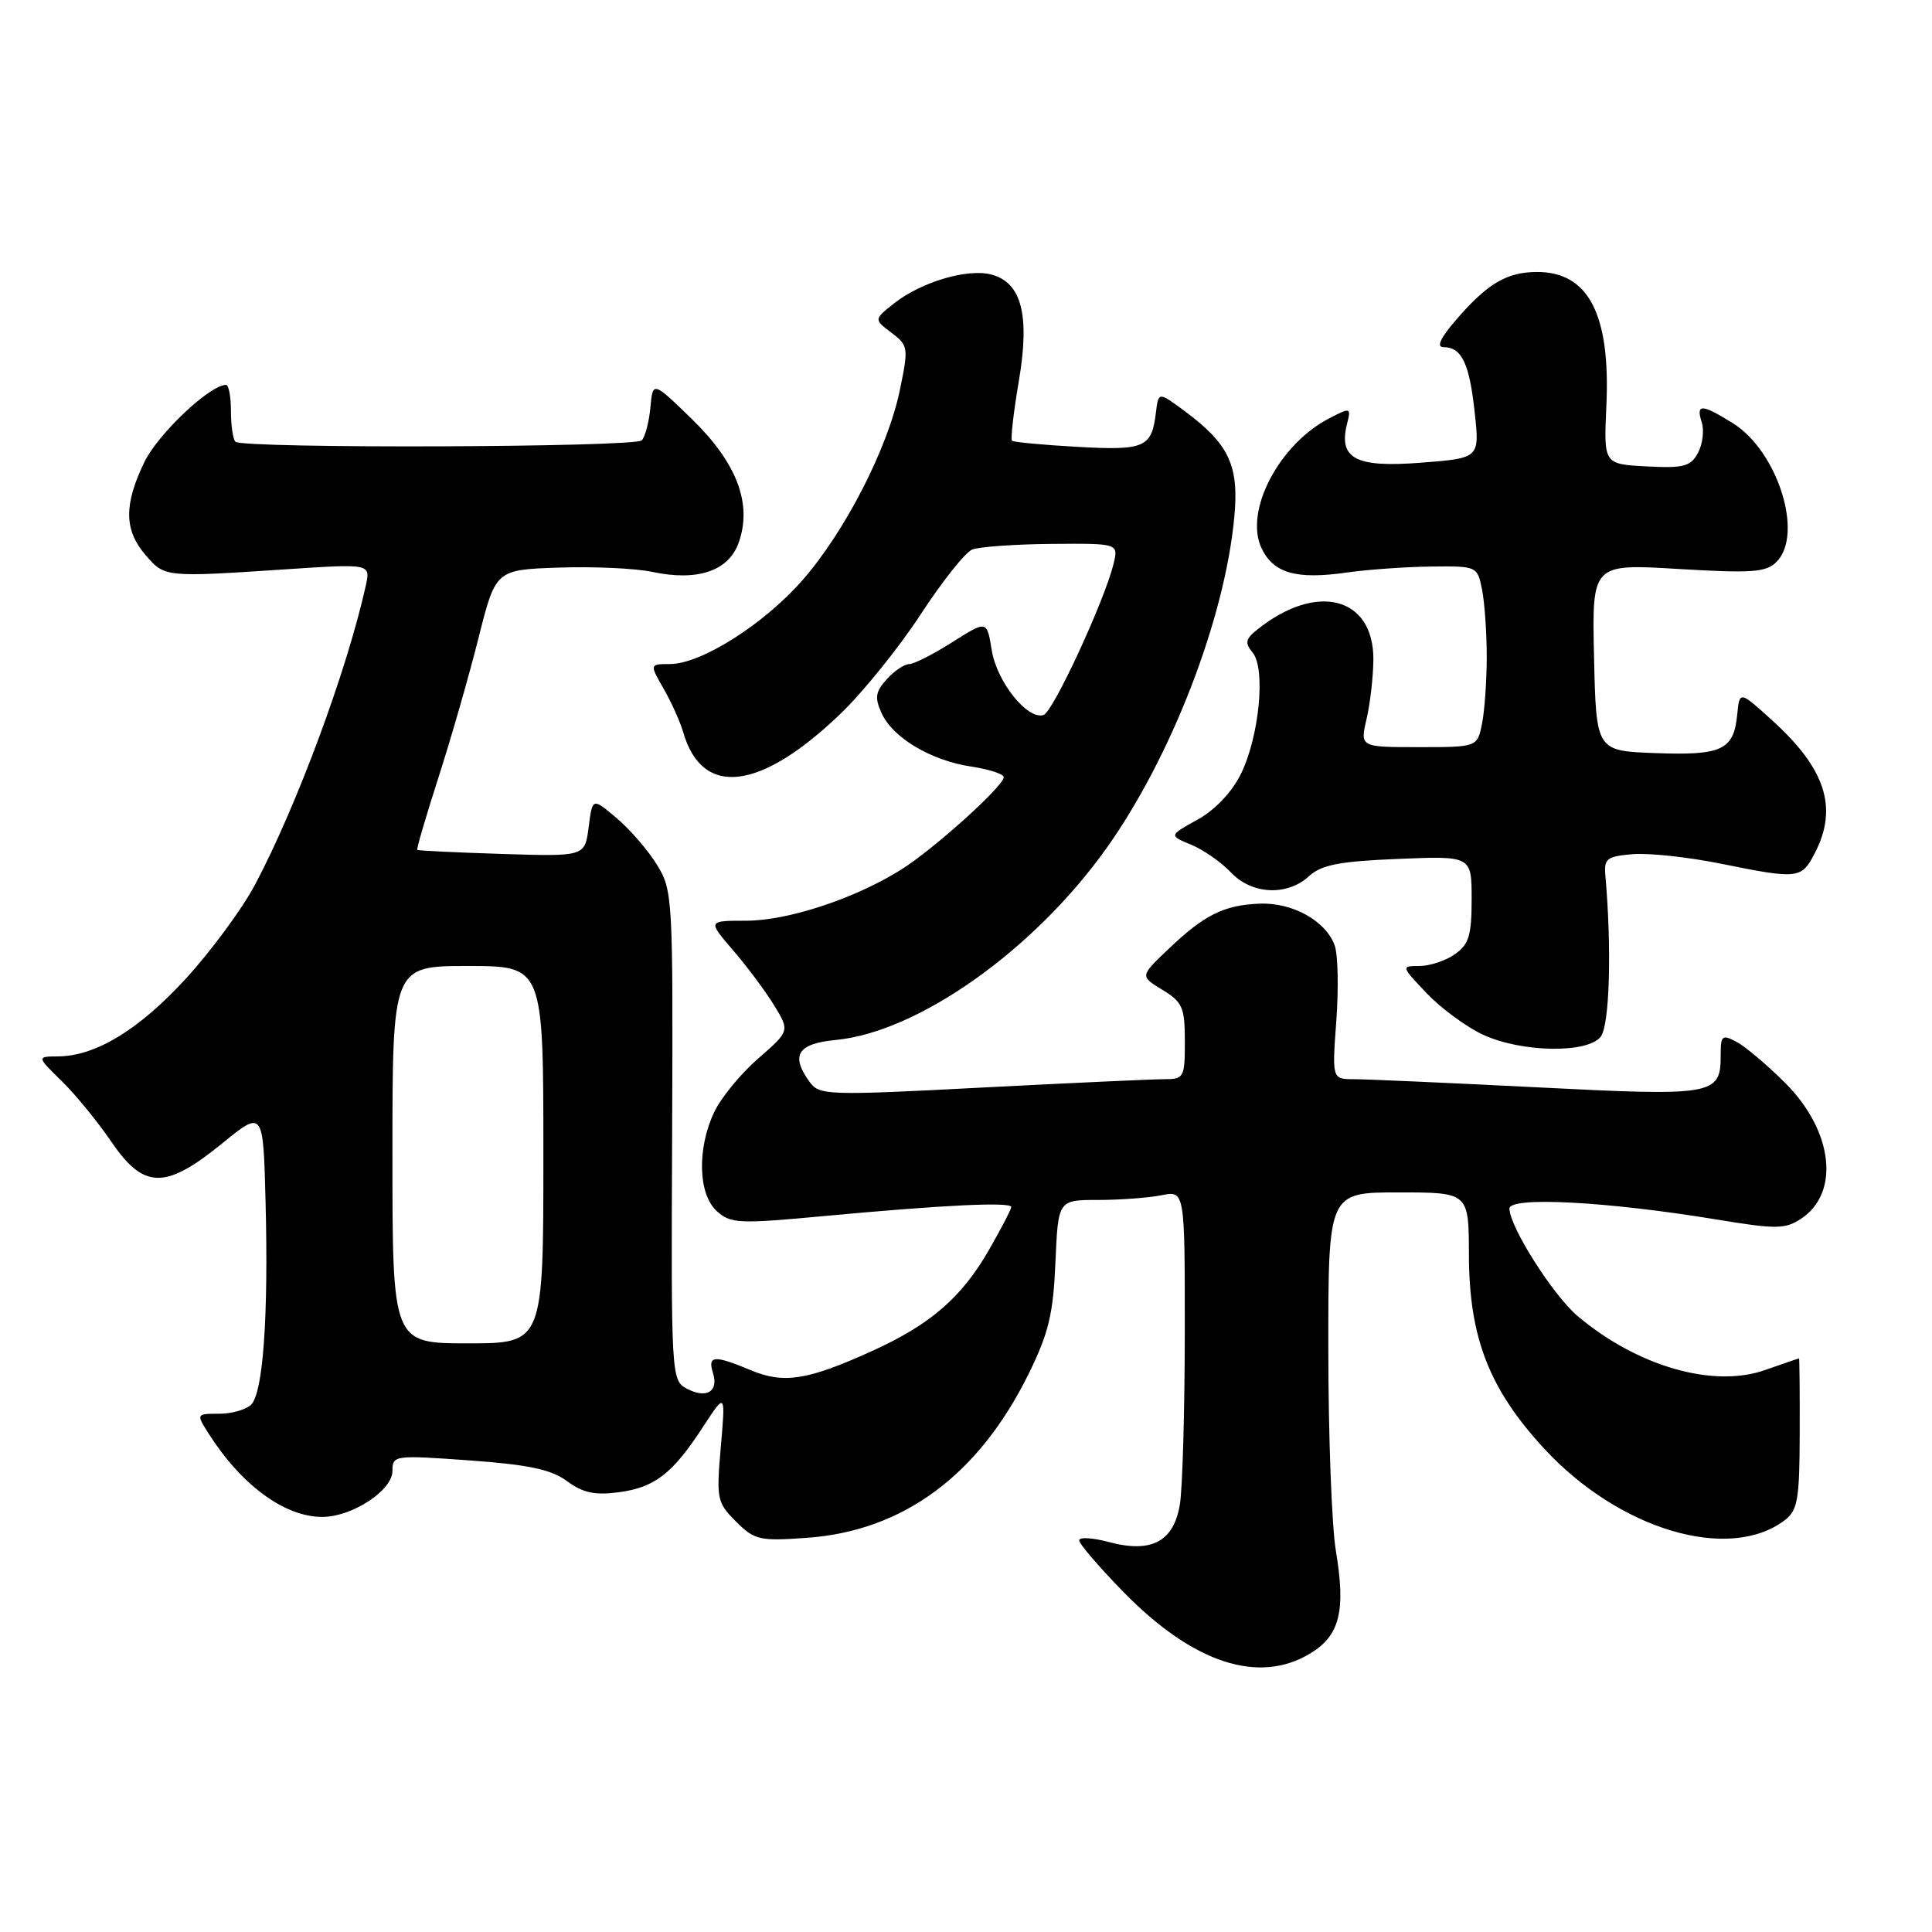 <?xml version="1.0" encoding="UTF-8" standalone="no"?>
<!DOCTYPE svg PUBLIC "-//W3C//DTD SVG 1.1//EN" "http://www.w3.org/Graphics/SVG/1.1/DTD/svg11.dtd" >
<svg xmlns="http://www.w3.org/2000/svg" xmlns:xlink="http://www.w3.org/1999/xlink" version="1.1" viewBox="0 0 256 256">
 <g >
 <path fill="currentColor"
d=" M 173.65 219.07 C 177.53 216.70 178.34 213.46 177.01 205.50 C 176.46 202.20 176.01 190.16 176.01 178.75 C 176.00 158.00 176.00 158.00 185.31 158.00 C 194.62 158.00 194.62 158.00 194.64 166.25 C 194.66 177.23 197.32 184.08 204.66 192.00 C 214.58 202.71 229.09 207.02 236.47 201.45 C 238.20 200.14 238.45 198.72 238.47 189.98 C 238.49 184.49 238.44 180.00 238.38 180.00 C 238.31 180.00 236.29 180.69 233.90 181.53 C 227.04 183.96 216.99 181.07 209.07 174.41 C 205.80 171.65 200.03 162.57 200.01 160.14 C 200.00 158.52 212.95 159.20 227.39 161.58 C 235.32 162.89 236.53 162.88 238.62 161.51 C 243.85 158.09 242.91 149.86 236.57 143.52 C 234.20 141.15 231.31 138.70 230.13 138.07 C 228.18 137.03 228.00 137.18 228.00 139.84 C 228.00 145.12 227.15 145.27 203.75 144.08 C 192.01 143.49 181.08 143.00 179.45 143.00 C 176.50 143.00 176.50 143.00 177.07 135.25 C 177.38 130.99 177.29 126.51 176.86 125.30 C 175.71 122.04 171.28 119.56 166.90 119.74 C 162.16 119.93 159.55 121.23 154.78 125.80 C 151.05 129.35 151.05 129.35 154.03 131.16 C 156.69 132.78 157.00 133.50 157.00 137.99 C 157.00 142.79 156.88 143.00 154.25 143.00 C 152.74 143.00 141.86 143.50 130.07 144.11 C 109.84 145.17 108.57 145.13 107.32 143.42 C 104.70 139.84 105.65 138.29 110.75 137.80 C 121.66 136.75 136.95 125.93 146.56 112.47 C 155.19 100.38 162.29 82.01 163.55 68.54 C 164.20 61.67 162.86 58.83 156.92 54.43 C 153.50 51.90 153.50 51.90 153.16 54.70 C 152.60 59.31 151.69 59.71 142.76 59.21 C 138.22 58.96 134.32 58.59 134.10 58.40 C 133.89 58.20 134.29 54.67 134.99 50.56 C 136.50 41.72 135.37 37.38 131.28 36.36 C 128.14 35.57 122.06 37.38 118.52 40.16 C 115.78 42.32 115.78 42.32 118.11 44.08 C 120.36 45.78 120.40 46.06 119.24 51.67 C 117.65 59.36 112.01 70.38 106.34 76.87 C 101.23 82.71 92.91 87.98 88.78 87.99 C 86.07 88.00 86.07 88.00 87.93 91.25 C 88.96 93.04 90.12 95.62 90.52 97.00 C 93.03 105.72 100.70 104.83 111.37 94.58 C 114.36 91.71 119.13 85.79 121.98 81.43 C 124.82 77.07 127.90 73.19 128.82 72.82 C 129.75 72.45 134.49 72.11 139.36 72.07 C 148.22 72.00 148.22 72.00 147.54 74.75 C 146.34 79.64 139.54 94.33 138.28 94.74 C 136.16 95.44 132.08 90.34 131.41 86.16 C 130.77 82.19 130.77 82.19 126.19 85.09 C 123.67 86.69 121.09 88.00 120.46 88.00 C 119.83 88.00 118.49 88.90 117.50 90.00 C 116.00 91.66 115.88 92.44 116.82 94.51 C 118.31 97.77 123.37 100.78 128.72 101.58 C 131.07 101.94 133.00 102.56 133.00 102.98 C 133.00 104.16 123.75 112.50 119.42 115.22 C 113.29 119.07 104.41 122.00 98.85 122.00 C 93.77 122.00 93.77 122.00 97.13 125.91 C 98.99 128.06 101.43 131.35 102.58 133.22 C 104.65 136.61 104.65 136.61 100.46 140.26 C 98.16 142.26 95.54 145.45 94.64 147.35 C 92.35 152.18 92.50 158.24 94.98 160.48 C 96.81 162.14 97.90 162.19 109.23 161.13 C 125.04 159.66 134.00 159.23 133.99 159.94 C 133.99 160.25 132.66 162.80 131.05 165.61 C 127.42 171.94 123.26 175.53 115.50 179.04 C 106.98 182.90 103.87 183.39 99.48 181.56 C 94.63 179.53 93.74 179.59 94.47 181.92 C 95.26 184.40 93.59 185.39 90.98 183.99 C 88.96 182.91 88.92 182.26 89.06 150.47 C 89.19 118.91 89.14 117.96 87.04 114.57 C 85.86 112.65 83.45 109.87 81.69 108.39 C 78.50 105.69 78.50 105.69 78.00 109.60 C 77.50 113.50 77.50 113.50 66.50 113.15 C 60.45 112.96 55.41 112.72 55.29 112.61 C 55.17 112.50 56.44 108.18 58.10 103.01 C 59.77 97.84 62.15 89.53 63.40 84.55 C 65.68 75.50 65.68 75.50 74.01 75.21 C 78.60 75.05 84.19 75.30 86.43 75.78 C 92.47 77.06 96.58 75.65 97.90 71.85 C 99.69 66.71 97.63 61.32 91.65 55.50 C 86.50 50.50 86.50 50.50 86.18 54.00 C 86.00 55.92 85.49 57.88 85.03 58.35 C 84.11 59.29 32.13 59.46 31.19 58.53 C 30.87 58.20 30.60 56.37 30.60 54.47 C 30.60 52.56 30.31 51.00 29.95 51.00 C 27.81 51.00 20.94 57.49 19.13 61.23 C 16.40 66.88 16.44 70.23 19.28 73.54 C 21.82 76.50 21.83 76.50 37.81 75.44 C 49.11 74.69 49.11 74.69 48.47 77.60 C 45.96 88.90 39.31 106.83 33.77 117.27 C 32.08 120.44 27.97 126.02 24.63 129.67 C 18.40 136.46 12.68 139.94 7.68 139.98 C 4.86 140.00 4.86 140.00 8.18 143.25 C 10.01 145.04 12.95 148.64 14.73 151.25 C 19.04 157.60 21.89 157.65 29.40 151.54 C 34.88 147.07 34.88 147.07 35.19 159.29 C 35.58 174.48 34.86 184.54 33.28 186.12 C 32.61 186.79 30.70 187.33 29.03 187.33 C 26.00 187.33 26.00 187.35 27.62 189.92 C 31.98 196.79 37.71 201.00 42.70 201.00 C 46.67 200.99 52.00 197.50 52.00 194.91 C 52.00 192.83 52.24 192.80 62.21 193.51 C 70.08 194.08 73.04 194.71 75.14 196.26 C 77.25 197.82 78.82 198.15 82.01 197.73 C 86.79 197.08 89.11 195.28 93.20 189.00 C 96.14 184.50 96.14 184.50 95.51 191.74 C 94.91 198.62 95.01 199.10 97.52 201.61 C 99.98 204.07 100.64 204.22 106.92 203.77 C 119.70 202.86 129.69 195.46 136.31 182.02 C 138.95 176.66 139.56 174.12 139.85 167.27 C 140.21 159.00 140.21 159.00 145.48 159.00 C 148.38 159.00 152.16 158.72 153.88 158.38 C 157.00 157.75 157.00 157.75 156.99 176.62 C 156.98 187.01 156.69 197.23 156.34 199.34 C 155.53 204.27 152.58 205.84 146.94 204.33 C 144.77 203.75 143.00 203.65 143.00 204.11 C 143.00 204.57 145.65 207.66 148.90 210.98 C 158.12 220.40 166.81 223.24 173.65 219.07 Z  M 212.08 137.40 C 213.28 135.96 213.58 125.79 212.72 116.00 C 212.52 113.77 212.92 113.47 216.37 113.18 C 218.49 113.01 223.71 113.57 227.96 114.43 C 238.26 116.52 238.71 116.47 240.47 113.05 C 243.58 107.05 241.92 101.87 234.81 95.44 C 230.50 91.53 230.50 91.53 230.19 94.69 C 229.73 99.39 228.16 100.12 219.34 99.79 C 211.50 99.50 211.50 99.50 211.22 87.10 C 210.94 74.70 210.94 74.70 222.36 75.39 C 232.13 75.97 234.02 75.84 235.39 74.46 C 239.05 70.81 235.55 59.74 229.56 56.04 C 225.45 53.50 224.70 53.48 225.49 55.96 C 225.83 57.04 225.61 58.86 224.99 60.01 C 224.03 61.81 223.10 62.06 218.19 61.80 C 212.50 61.50 212.50 61.50 212.85 53.83 C 213.42 41.60 210.46 35.95 203.53 36.04 C 199.64 36.08 197.10 37.59 193.05 42.25 C 190.87 44.76 190.28 46.00 191.27 46.00 C 193.68 46.00 194.70 48.13 195.40 54.60 C 196.07 60.71 196.07 60.71 188.28 61.31 C 179.67 61.99 177.34 60.78 178.48 56.21 C 179.04 53.98 178.98 53.96 176.15 55.42 C 169.44 58.89 164.82 67.78 167.18 72.68 C 168.77 75.97 171.79 76.82 178.48 75.86 C 181.24 75.47 186.26 75.11 189.62 75.07 C 195.71 75.00 195.75 75.02 196.38 78.12 C 196.72 79.84 197.00 83.84 197.00 87.00 C 197.00 90.16 196.72 94.16 196.38 95.87 C 195.75 99.00 195.75 99.00 187.98 99.00 C 180.21 99.00 180.21 99.00 181.08 95.25 C 181.56 93.19 181.96 89.66 181.98 87.40 C 182.02 79.07 174.47 77.11 166.60 83.42 C 165.03 84.67 164.92 85.20 165.98 86.47 C 167.73 88.58 166.87 97.55 164.44 102.52 C 163.24 104.96 161.04 107.29 158.69 108.60 C 154.88 110.71 154.88 110.71 157.84 111.93 C 159.47 112.61 161.83 114.25 163.08 115.58 C 165.85 118.53 170.53 118.77 173.44 116.11 C 175.09 114.59 177.45 114.13 185.25 113.81 C 195.00 113.41 195.00 113.41 195.00 119.15 C 195.00 123.94 194.64 125.14 192.78 126.44 C 191.56 127.30 189.44 128.00 188.08 128.00 C 185.63 128.00 185.64 128.03 189.05 131.62 C 190.95 133.61 194.30 136.08 196.50 137.10 C 201.57 139.45 210.24 139.62 212.08 137.40 Z  M 52.00 153.00 C 52.00 128.00 52.00 128.00 62.00 128.00 C 72.00 128.00 72.00 128.00 72.00 153.00 C 72.00 178.00 72.00 178.00 62.00 178.00 C 52.00 178.00 52.00 178.00 52.00 153.00 Z "/>
</g>
</svg>